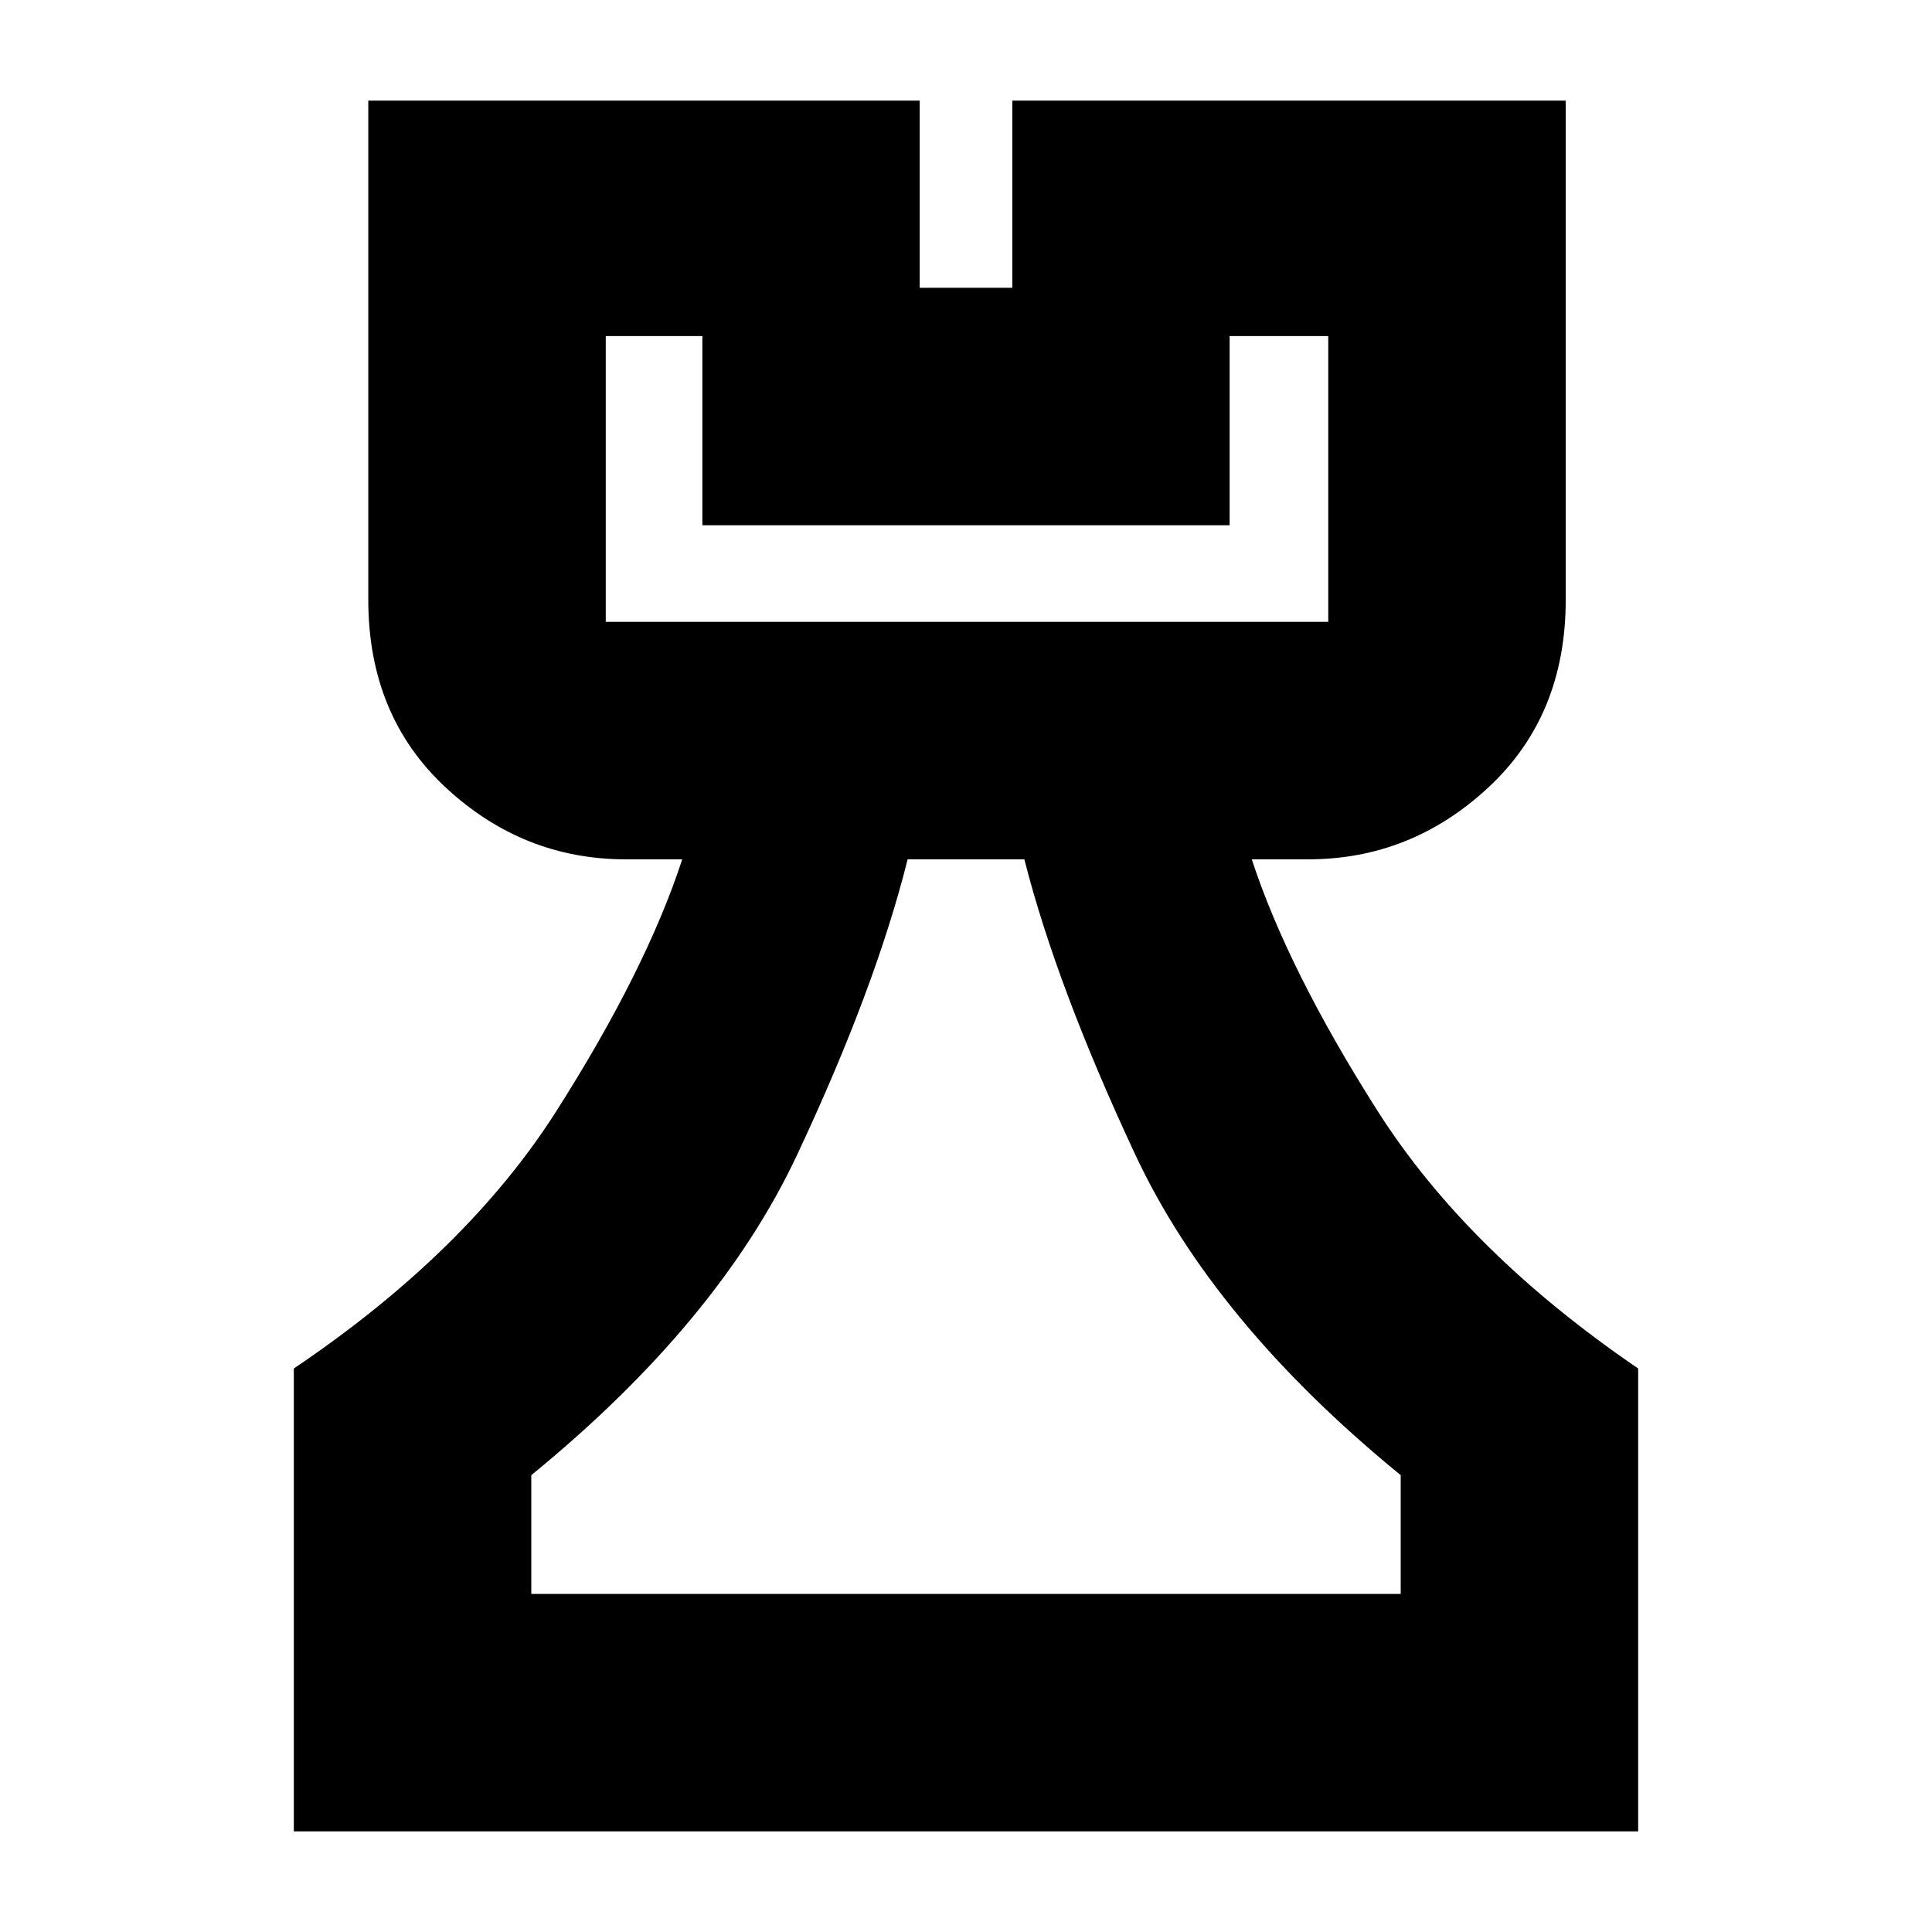 <svg xmlns="http://www.w3.org/2000/svg" height="20" viewBox="0 -960 960 960" width="20"><path d="M146-50v-230q86-58 130.52-128 44.51-70 62.48-125h-28q-51.14 0-89.57-35.73Q183-604.46 183-662v-248h274v93h46v-93h275v248q0 57.54-38.43 93.27T650-533h-28q18 55 62.5 125T814-280v230H146Zm118-118h432v-59q-93-76-132-159.5T509-533h-58q-16 64-55 147T264-227v59Zm37-483h359v-142h-49v94H349v-94h-48v142Zm179 483ZM301-651h359-359Z"/></svg>